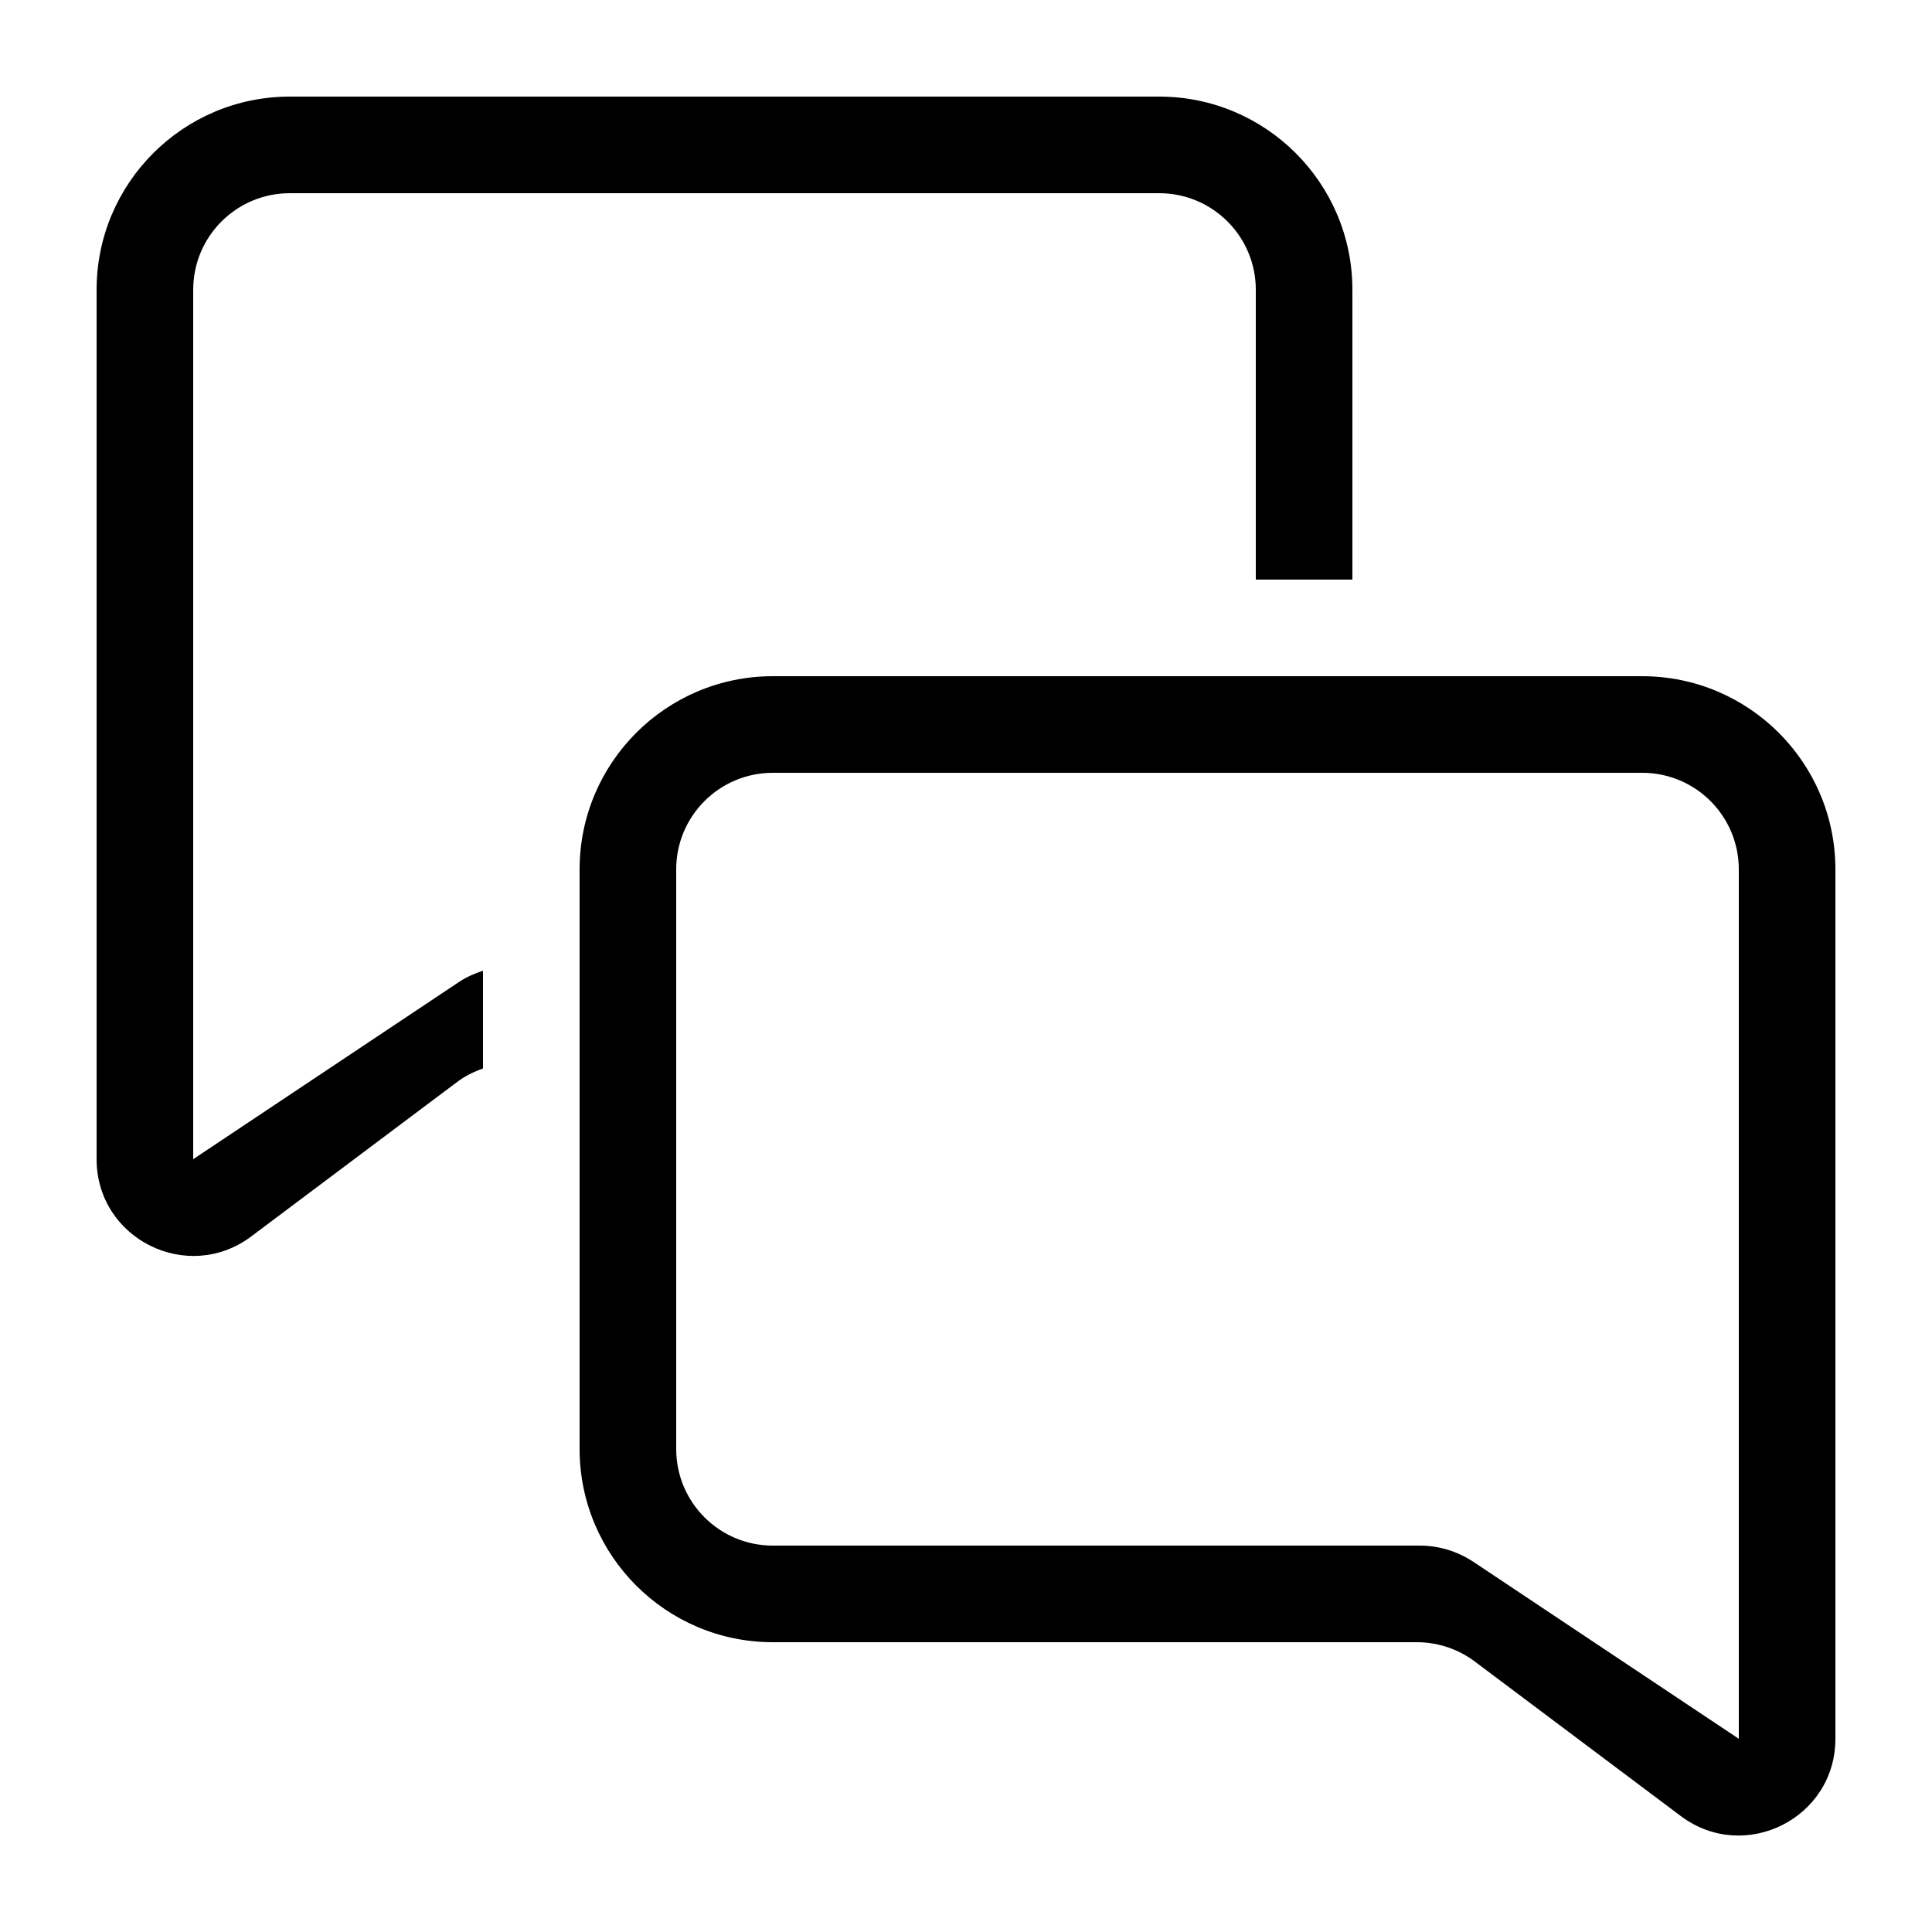 <?xml version="1.0" encoding="UTF-8" standalone="no"?>
<svg width="20px" height="20px" viewBox="0 0 20 20" version="1.1" xmlns="http://www.w3.org/2000/svg" xmlns:xlink="http://www.w3.org/1999/xlink">
    <!-- Generator: sketchtool 43.2 (39069) - http://www.bohemiancoding.com/sketch -->
    <title>conversation--small</title>
    <desc>Created with sketchtool.</desc>
    <defs></defs>
    <g id="Web" stroke="none" stroke-width="1" fill="none" fill-rule="evenodd">
        <g id="conversation--small" fill="#000000">
            <path d="M18,9 C18,8.447 17.552,8 17,8 L8,8 C7.448,8 7,8.447 7,9 L7,15 C7,15.553 7.448,16 8,16 L14.699,16 C14.895,16 15.087,16.059 15.251,16.167 L18,18 L18,9 Z M19,9 L19,18 C19,18.824 18.059,19.294 17.4,18.8 L15.267,17.2 C15.094,17.07 14.883,17 14.667,17 L8,17 C6.896,17 6,16.104 6,15 L6,9 C6,7.896 6.896,7 8,7 L17,7 C18.104,7 19,7.896 19,9 L19,9 Z M4.749,10.167 C4.827,10.115 4.912,10.077 5,10.049 L5,11.061 C4.905,11.094 4.814,11.139 4.733,11.2 L2.6,12.8 C1.941,13.294 1,12.824 1,12 L1,3 C1,1.896 1.896,1 3,1 L12,1 C13.104,1 14,1.896 14,3 L14,6 L13,6 L13,3 C13,2.447 12.552,2 12,2 L3,2 C2.448,2 2,2.447 2,3 L2,12 L4.749,10.167 Z" id="Page-1"></path>
        </g>
    </g>
</svg>